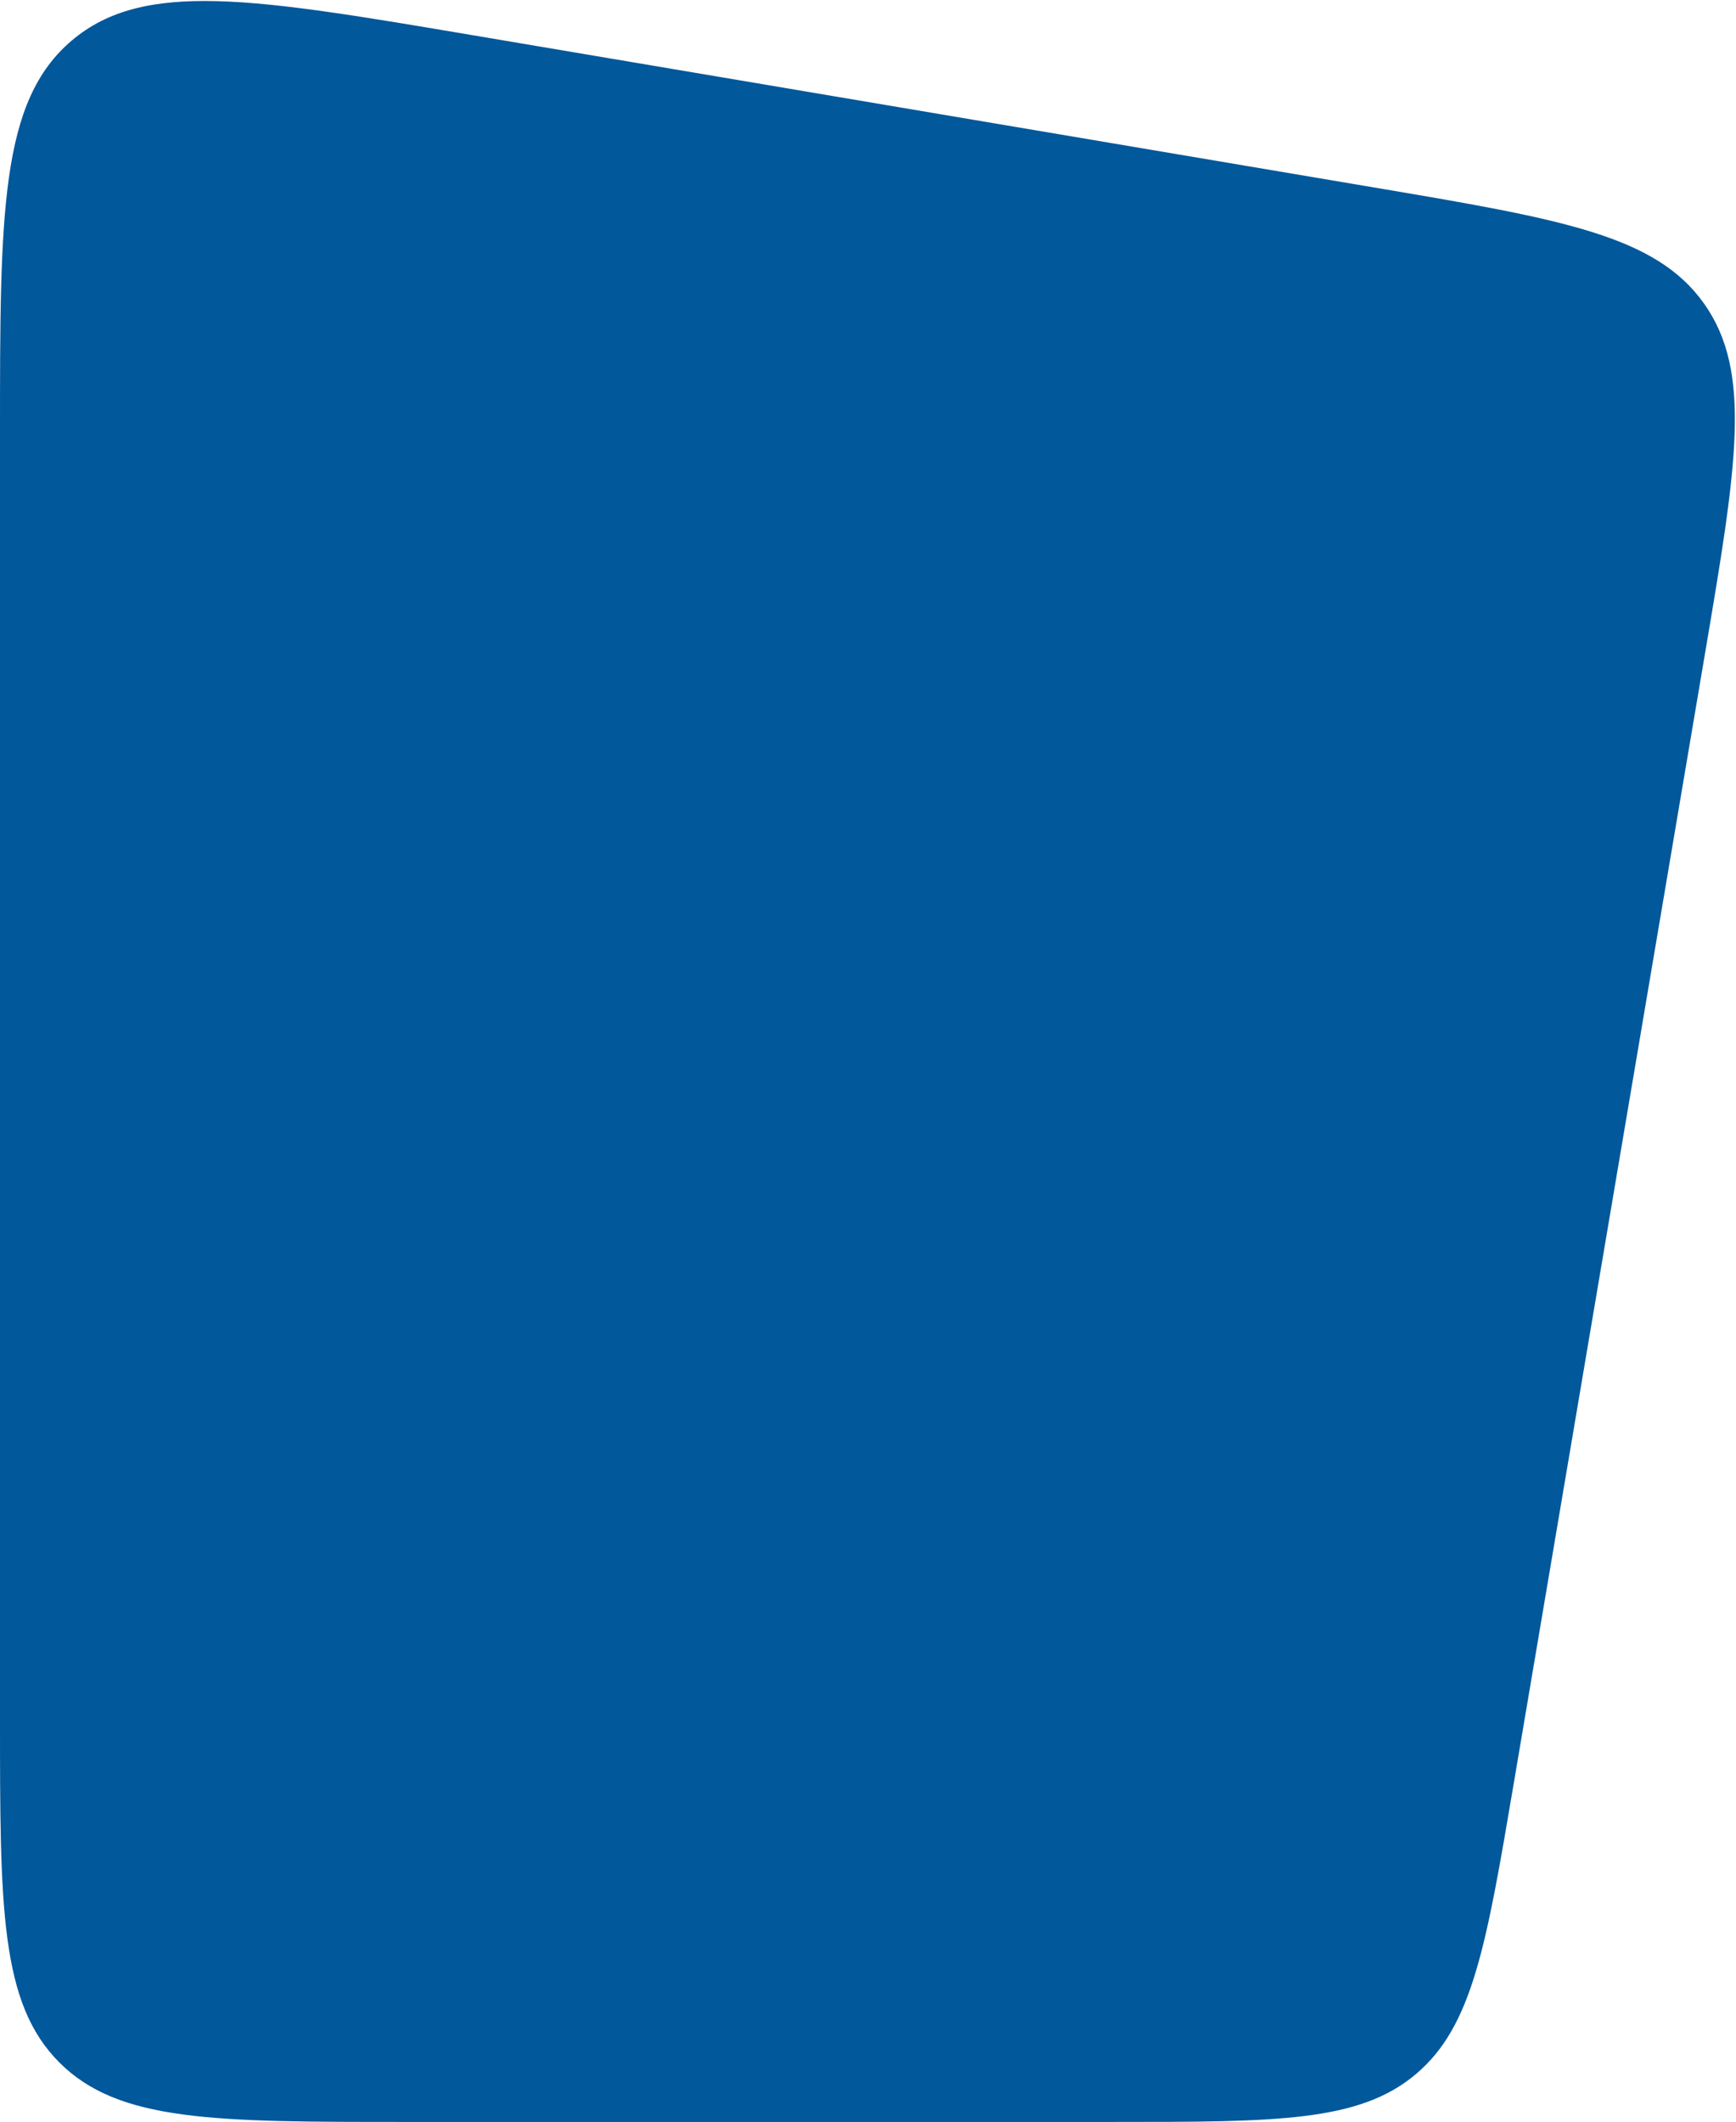 <svg width="428" height="523" viewBox="0 0 428 523" fill="none" xmlns="http://www.w3.org/2000/svg">
<path d="M373.184 439.694C366.446 479.488 363.077 499.385 349.103 511.193C335.128 523 314.948 523 274.588 523H100C52.859 523 29.289 523 14.645 508.355C0 493.711 0 470.14 0 423V107.303C0 52.398 0 24.946 17.722 9.966C35.444 -5.015 62.513 -0.443 116.651 8.699L338.353 46.138C384.854 53.991 408.104 57.917 420.106 74.803C432.108 91.69 428.171 114.939 420.298 161.436L373.184 439.694Z" fill="#01589B"/>
</svg>
